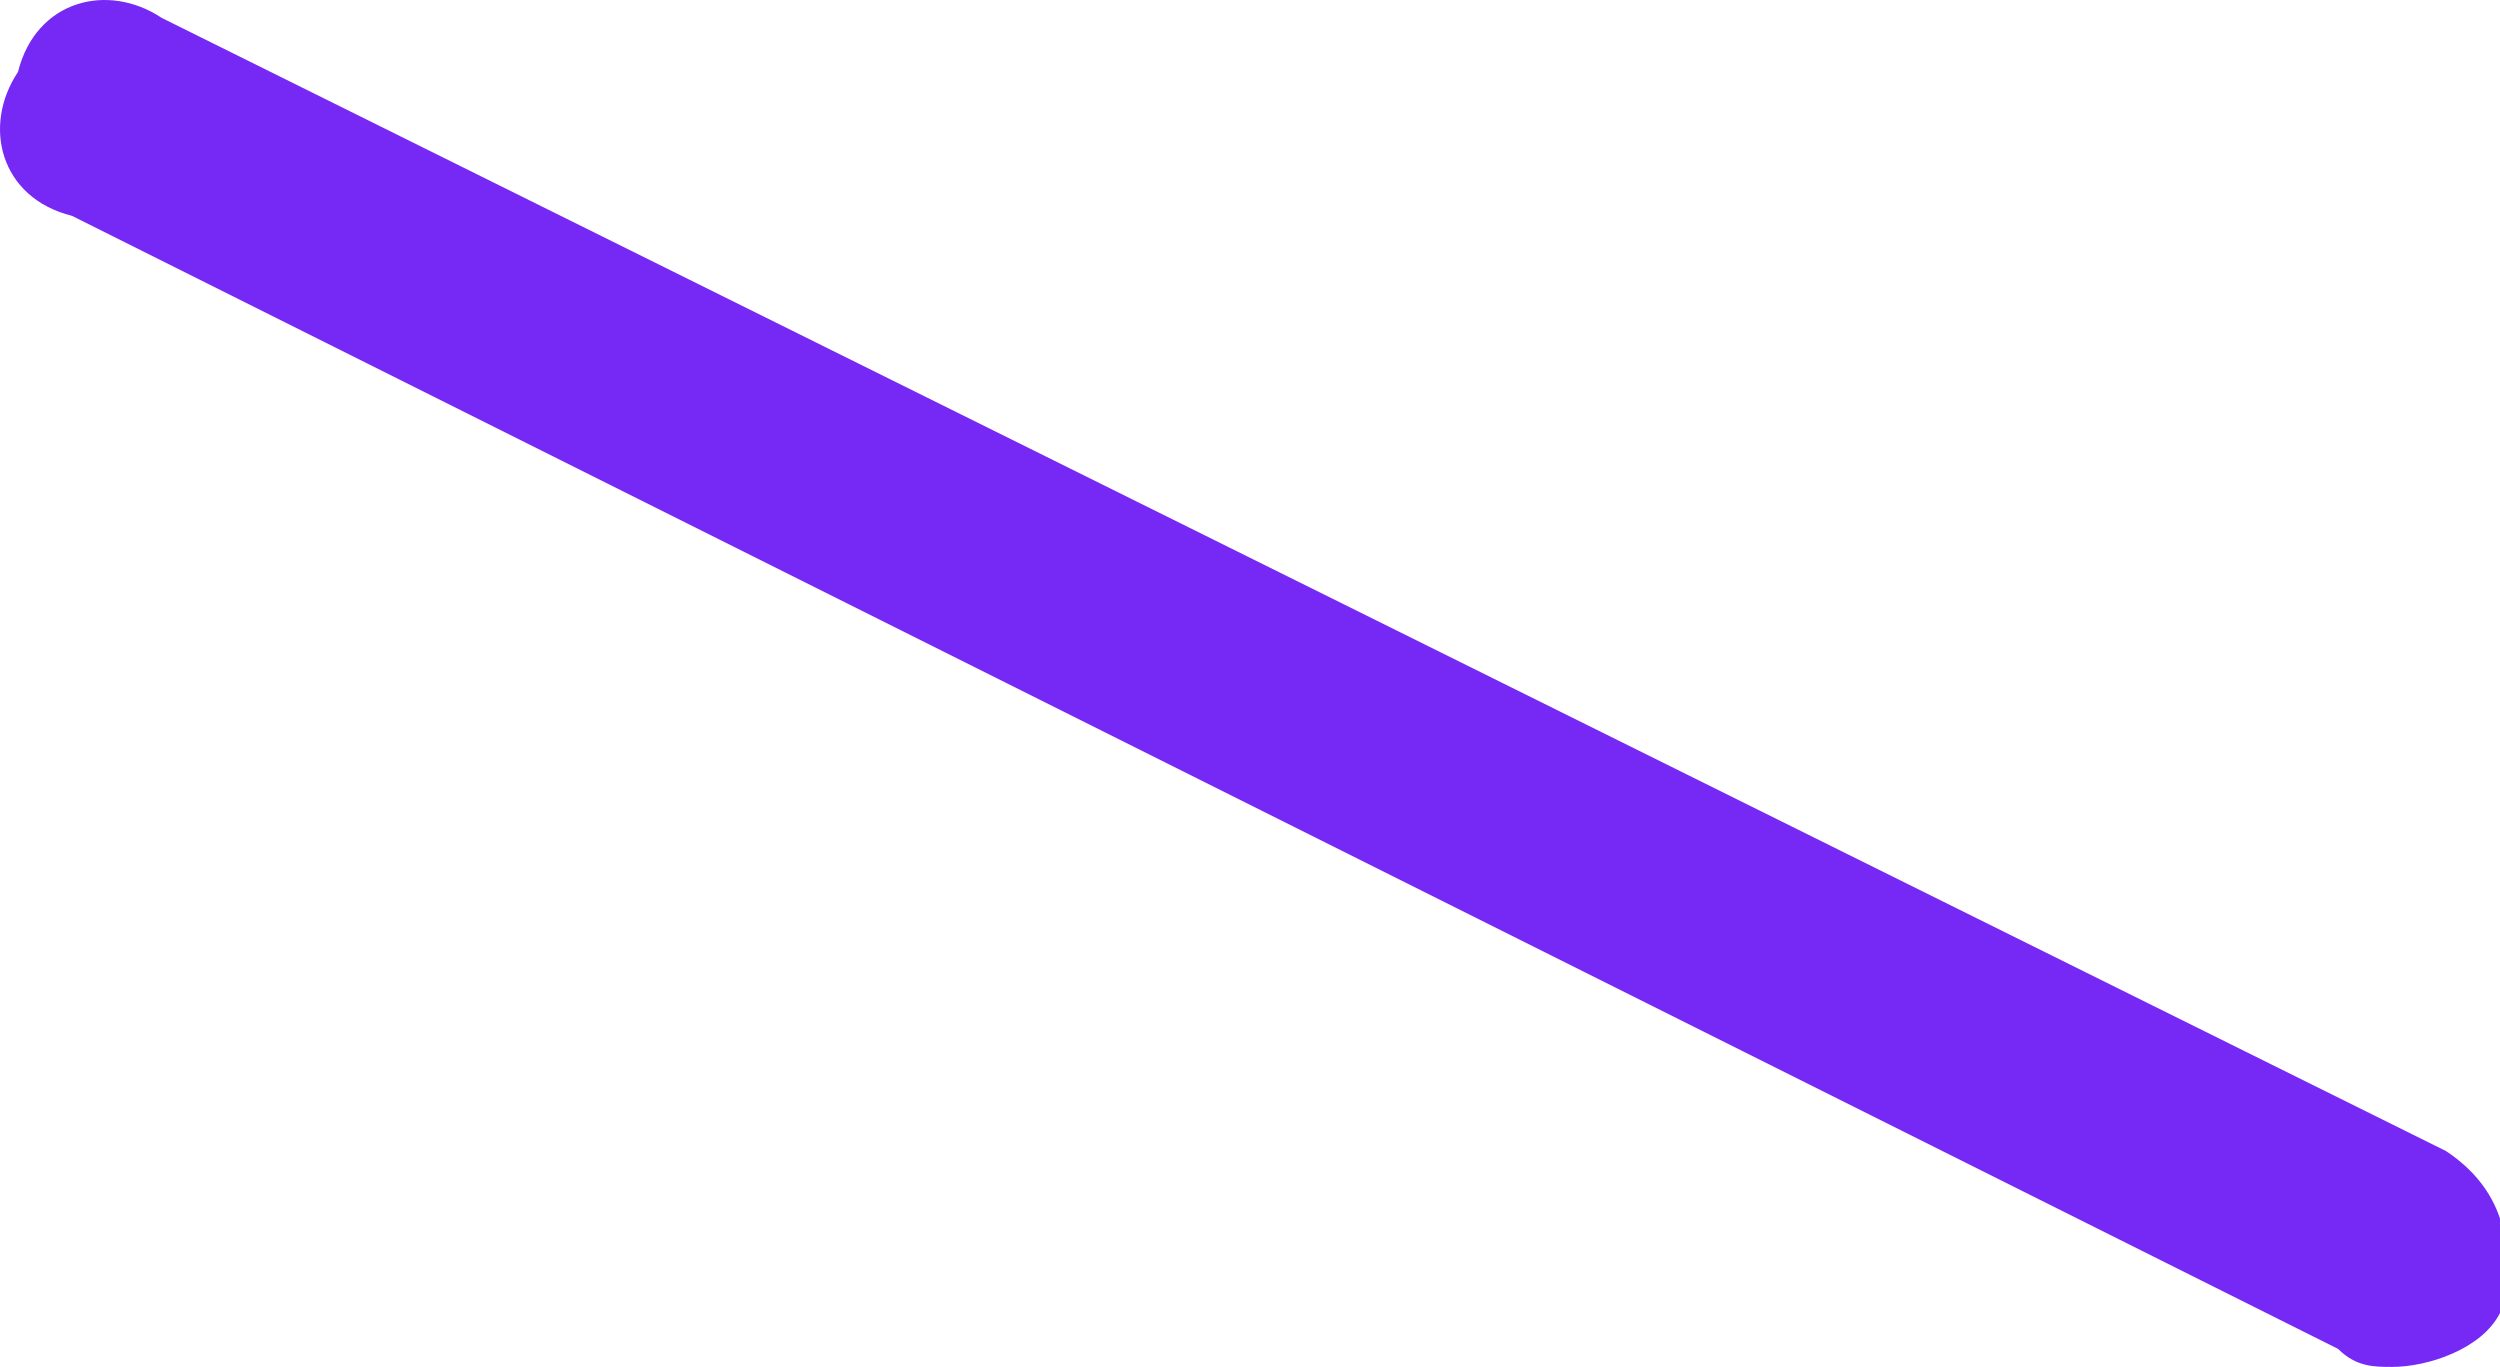 <!-- Generator: Adobe Illustrator 19.2.0, SVG Export Plug-In  -->
<svg version="1.0"
	 xmlns="http://www.w3.org/2000/svg" xmlns:xlink="http://www.w3.org/1999/xlink" xmlns:a="http://ns.adobe.com/AdobeSVGViewerExtensions/3.0/"
	 x="0px" y="0px" width="13.9px" height="7.6px" viewBox="0 0 13.9 7.6" style="enable-background:new 0 0 13.9 7.6;"
	 xml:space="preserve">
<style type="text/css">
	.st0{fill:#7629F4;}
</style>
<defs>
</defs>
<path class="st0" d="M13.3,7.6c-0.1,0-0.2,0-0.3-0.1L0.4,1.2C0,1.1-0.1,0.7,0.1,0.4C0.2,0,0.6-0.1,0.9,0.1l12.7,6.3
	c0.3,0.2,0.4,0.5,0.3,0.9C13.8,7.5,13.5,7.6,13.3,7.6z"/>
</svg>
